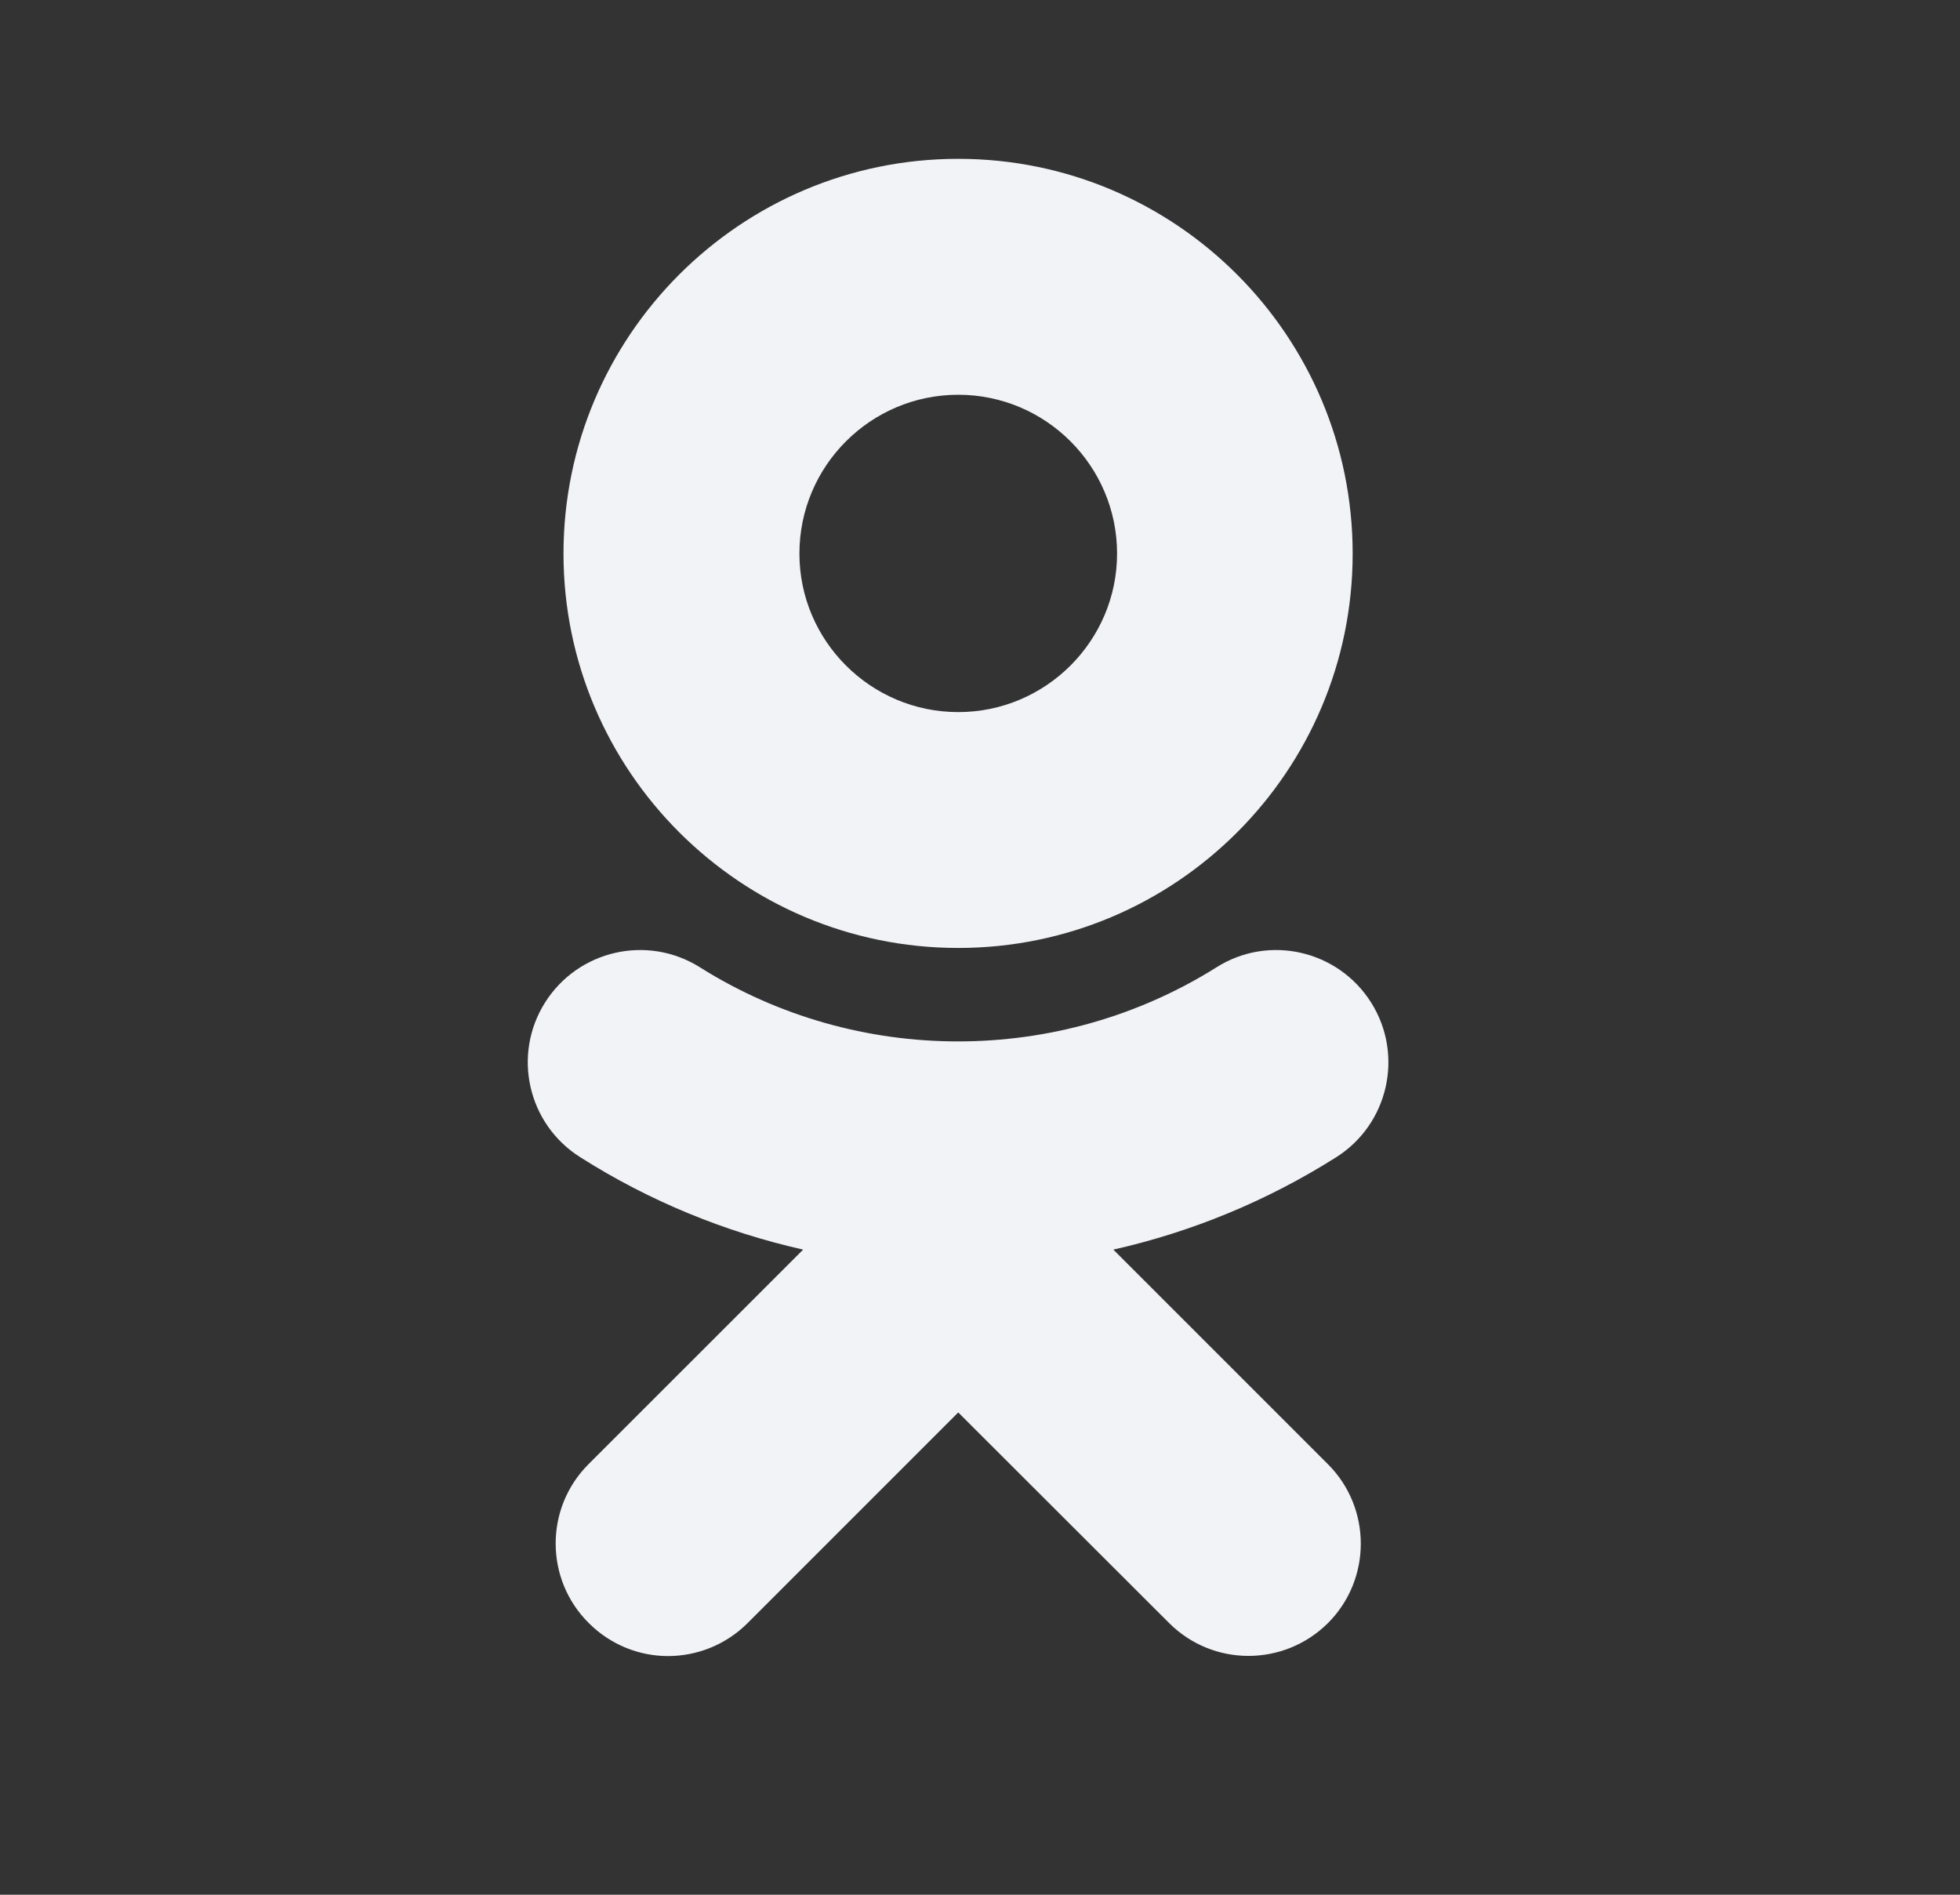<svg width="30" height="29" viewBox="0 0 30 29" fill="none" xmlns="http://www.w3.org/2000/svg">
<rect x="0" y="0" width="30" height="29" fill="#333333" stroke="none"/>
<path d="M14.667 6.042C16.007 6.042 17.098 7.132 17.098 8.473C17.098 9.808 16.007 10.899 14.667 10.899C13.326 10.899 12.236 9.808 12.236 8.473C12.236 7.132 13.326 6.042 14.667 6.042ZM14.667 14.509C17.999 14.509 20.704 11.805 20.704 8.473C20.704 5.14 17.999 2.431 14.667 2.431C11.334 2.431 8.625 5.14 8.625 8.473C8.625 11.8 11.334 14.509 14.667 14.509ZM17.041 19.126C18.235 18.857 19.387 18.385 20.449 17.714C21.251 17.209 21.492 16.147 20.987 15.345C20.482 14.543 19.42 14.297 18.617 14.807C16.21 16.317 13.118 16.317 10.716 14.807C9.909 14.297 8.847 14.543 8.342 15.345C7.837 16.147 8.078 17.209 8.885 17.714C9.942 18.385 11.098 18.857 12.293 19.126L9.007 22.411C8.337 23.081 8.337 24.172 9.012 24.842C9.347 25.177 9.786 25.347 10.225 25.347C10.664 25.347 11.108 25.177 11.443 24.842L14.667 21.618L17.895 24.842C18.566 25.512 19.651 25.512 20.326 24.842C20.996 24.172 20.996 23.081 20.326 22.411L17.041 19.126Z" fill="#F2F3F7"/>
</svg>
